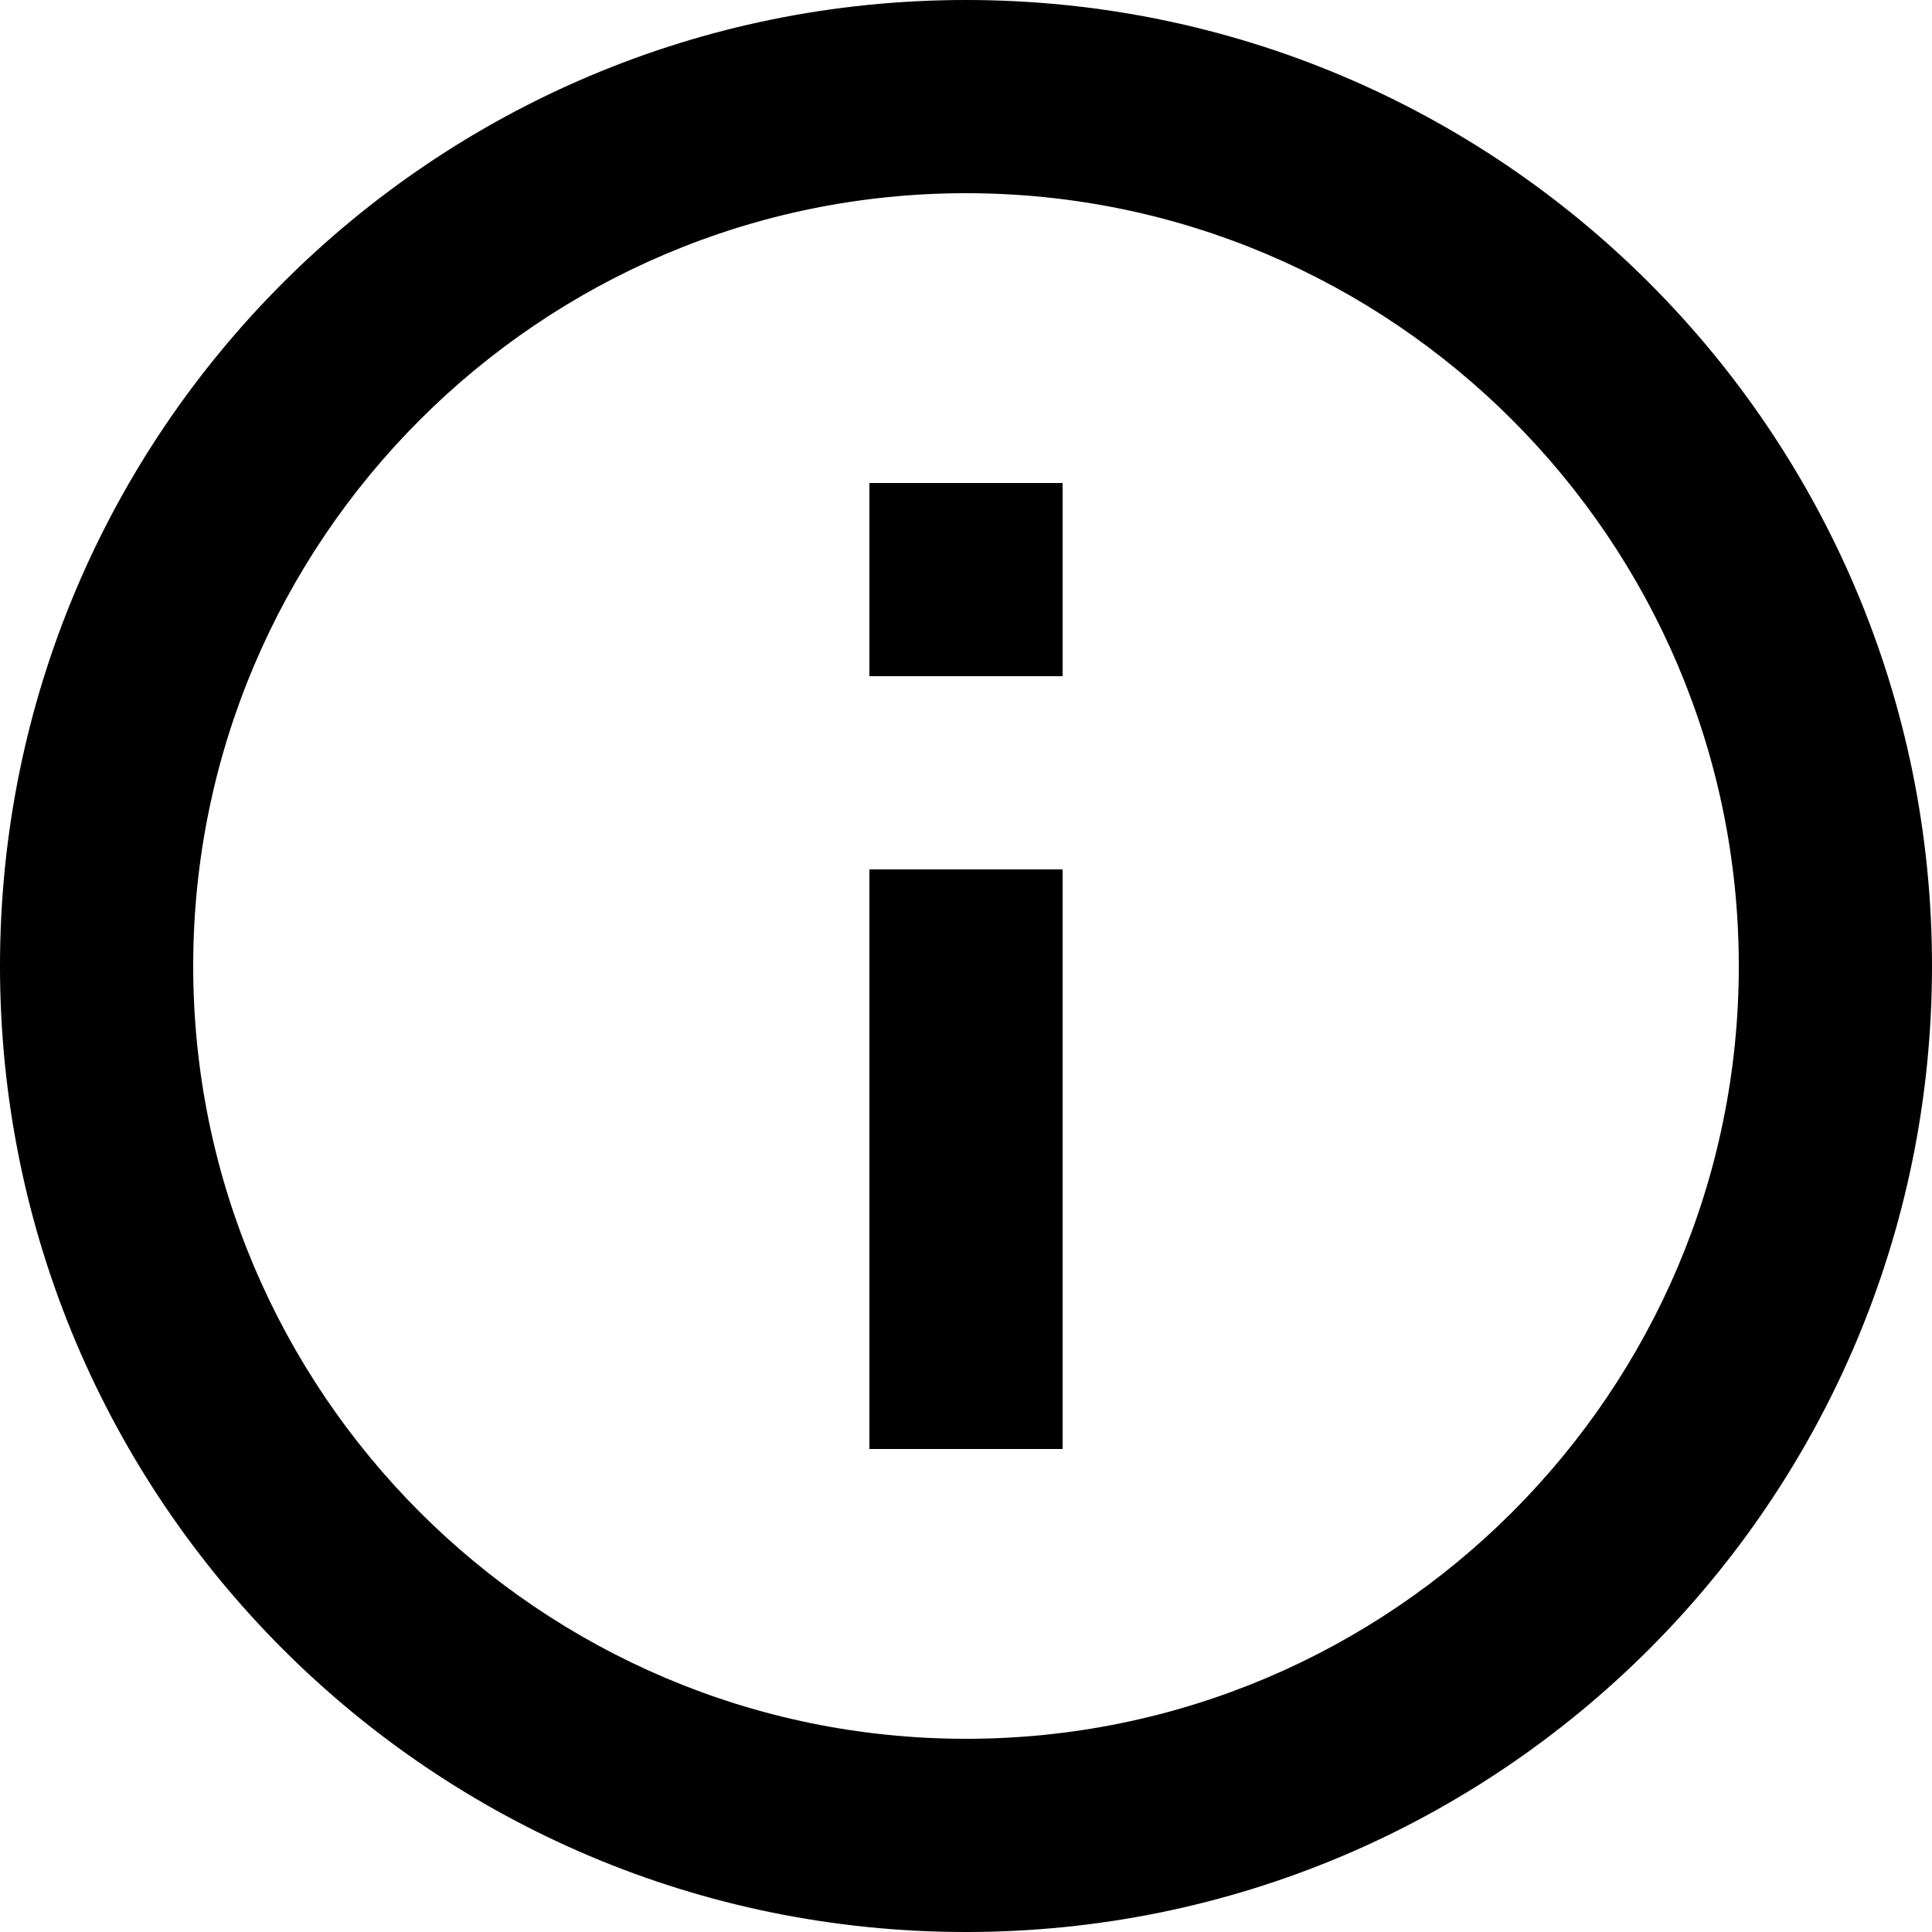 <svg width="19" height="19" viewBox="0 0 19 19" fill="none" xmlns="http://www.w3.org/2000/svg">
<path d="M8.55 14.25H10.45V8.55H8.55V14.25ZM9.5 0C4.251 0 0 4.251 0 9.5C0 14.749 4.251 19 9.5 19C14.749 19 19 14.749 19 9.5C19 4.251 14.749 0 9.5 0ZM9.5 17.1C5.311 17.1 1.9 13.69 1.9 9.5C1.9 5.311 5.311 1.9 9.5 1.9C13.69 1.9 17.1 5.311 17.1 9.5C17.1 13.69 13.69 17.1 9.5 17.1ZM8.55 6.65H10.45V4.75H8.55V6.65Z" fill="black"/>
</svg>
